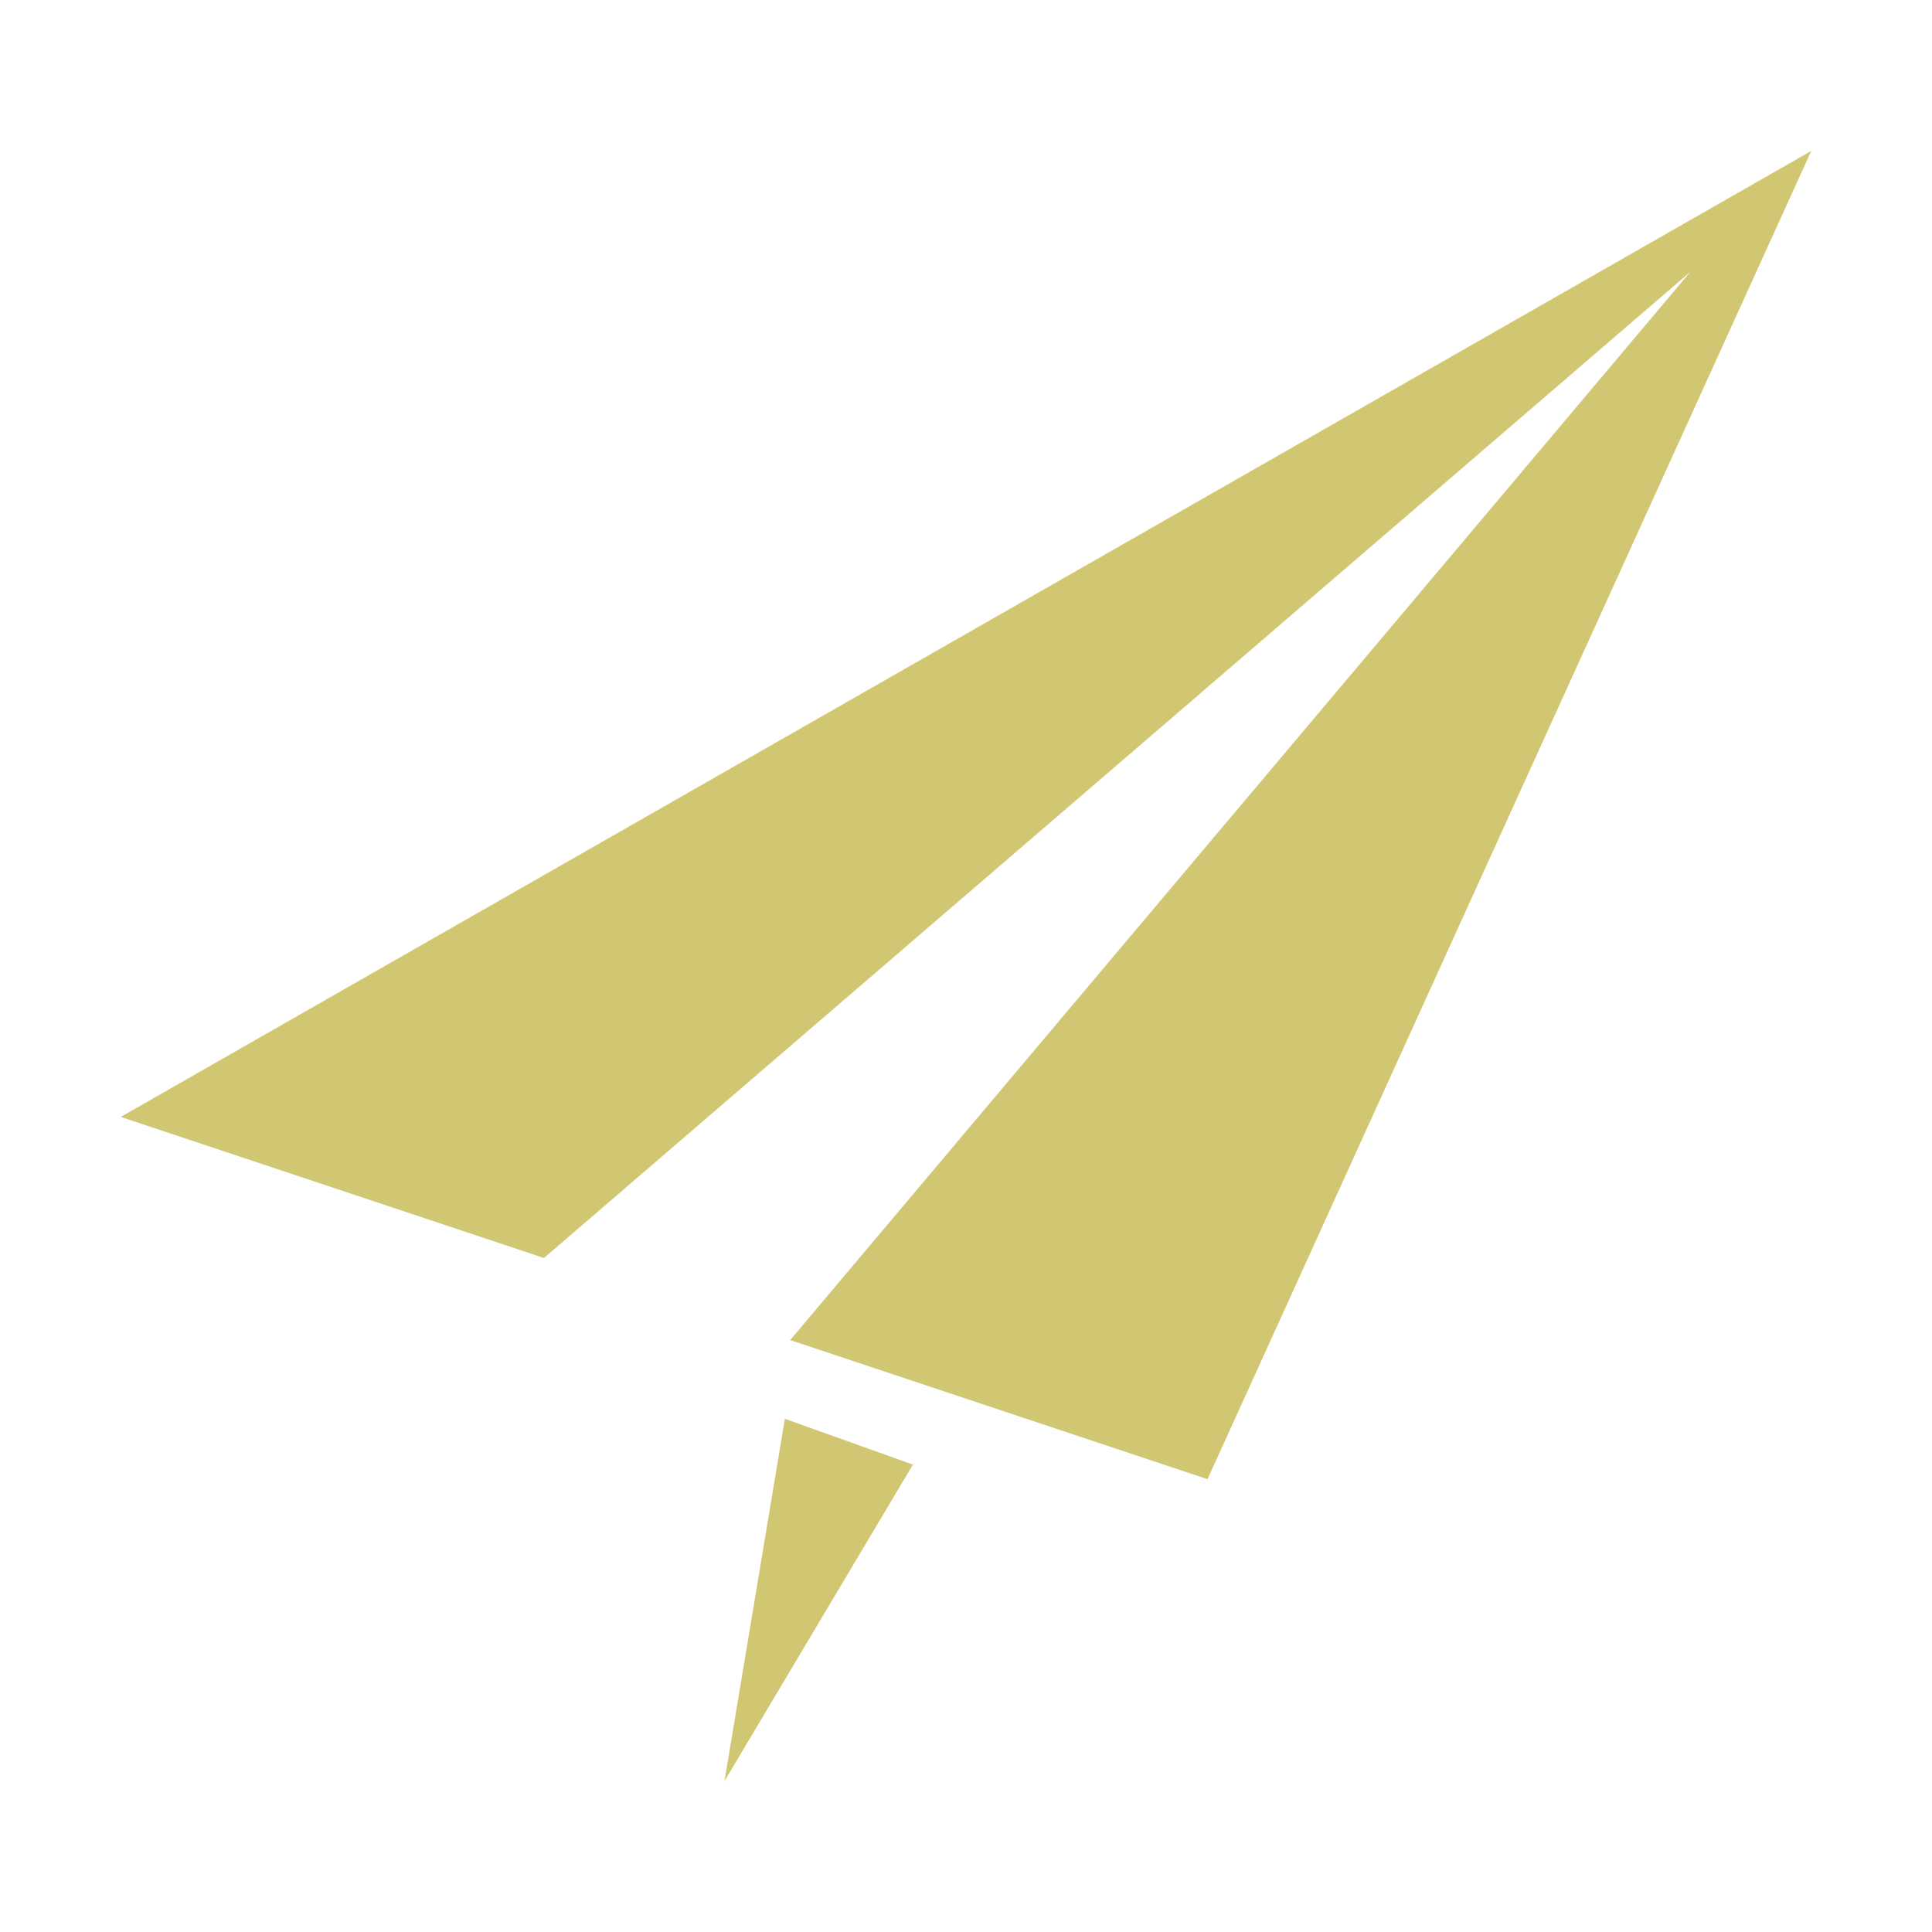 <svg xmlns="http://www.w3.org/2000/svg" viewBox="0 0 512 512"><path fill="#d1c672"  d="M480 40L32 296l112.148 37.383L448 72 209.404 355.135 320 392 480 40zM208 376l-16 96 49.932-83.863L208 376z"/></svg>